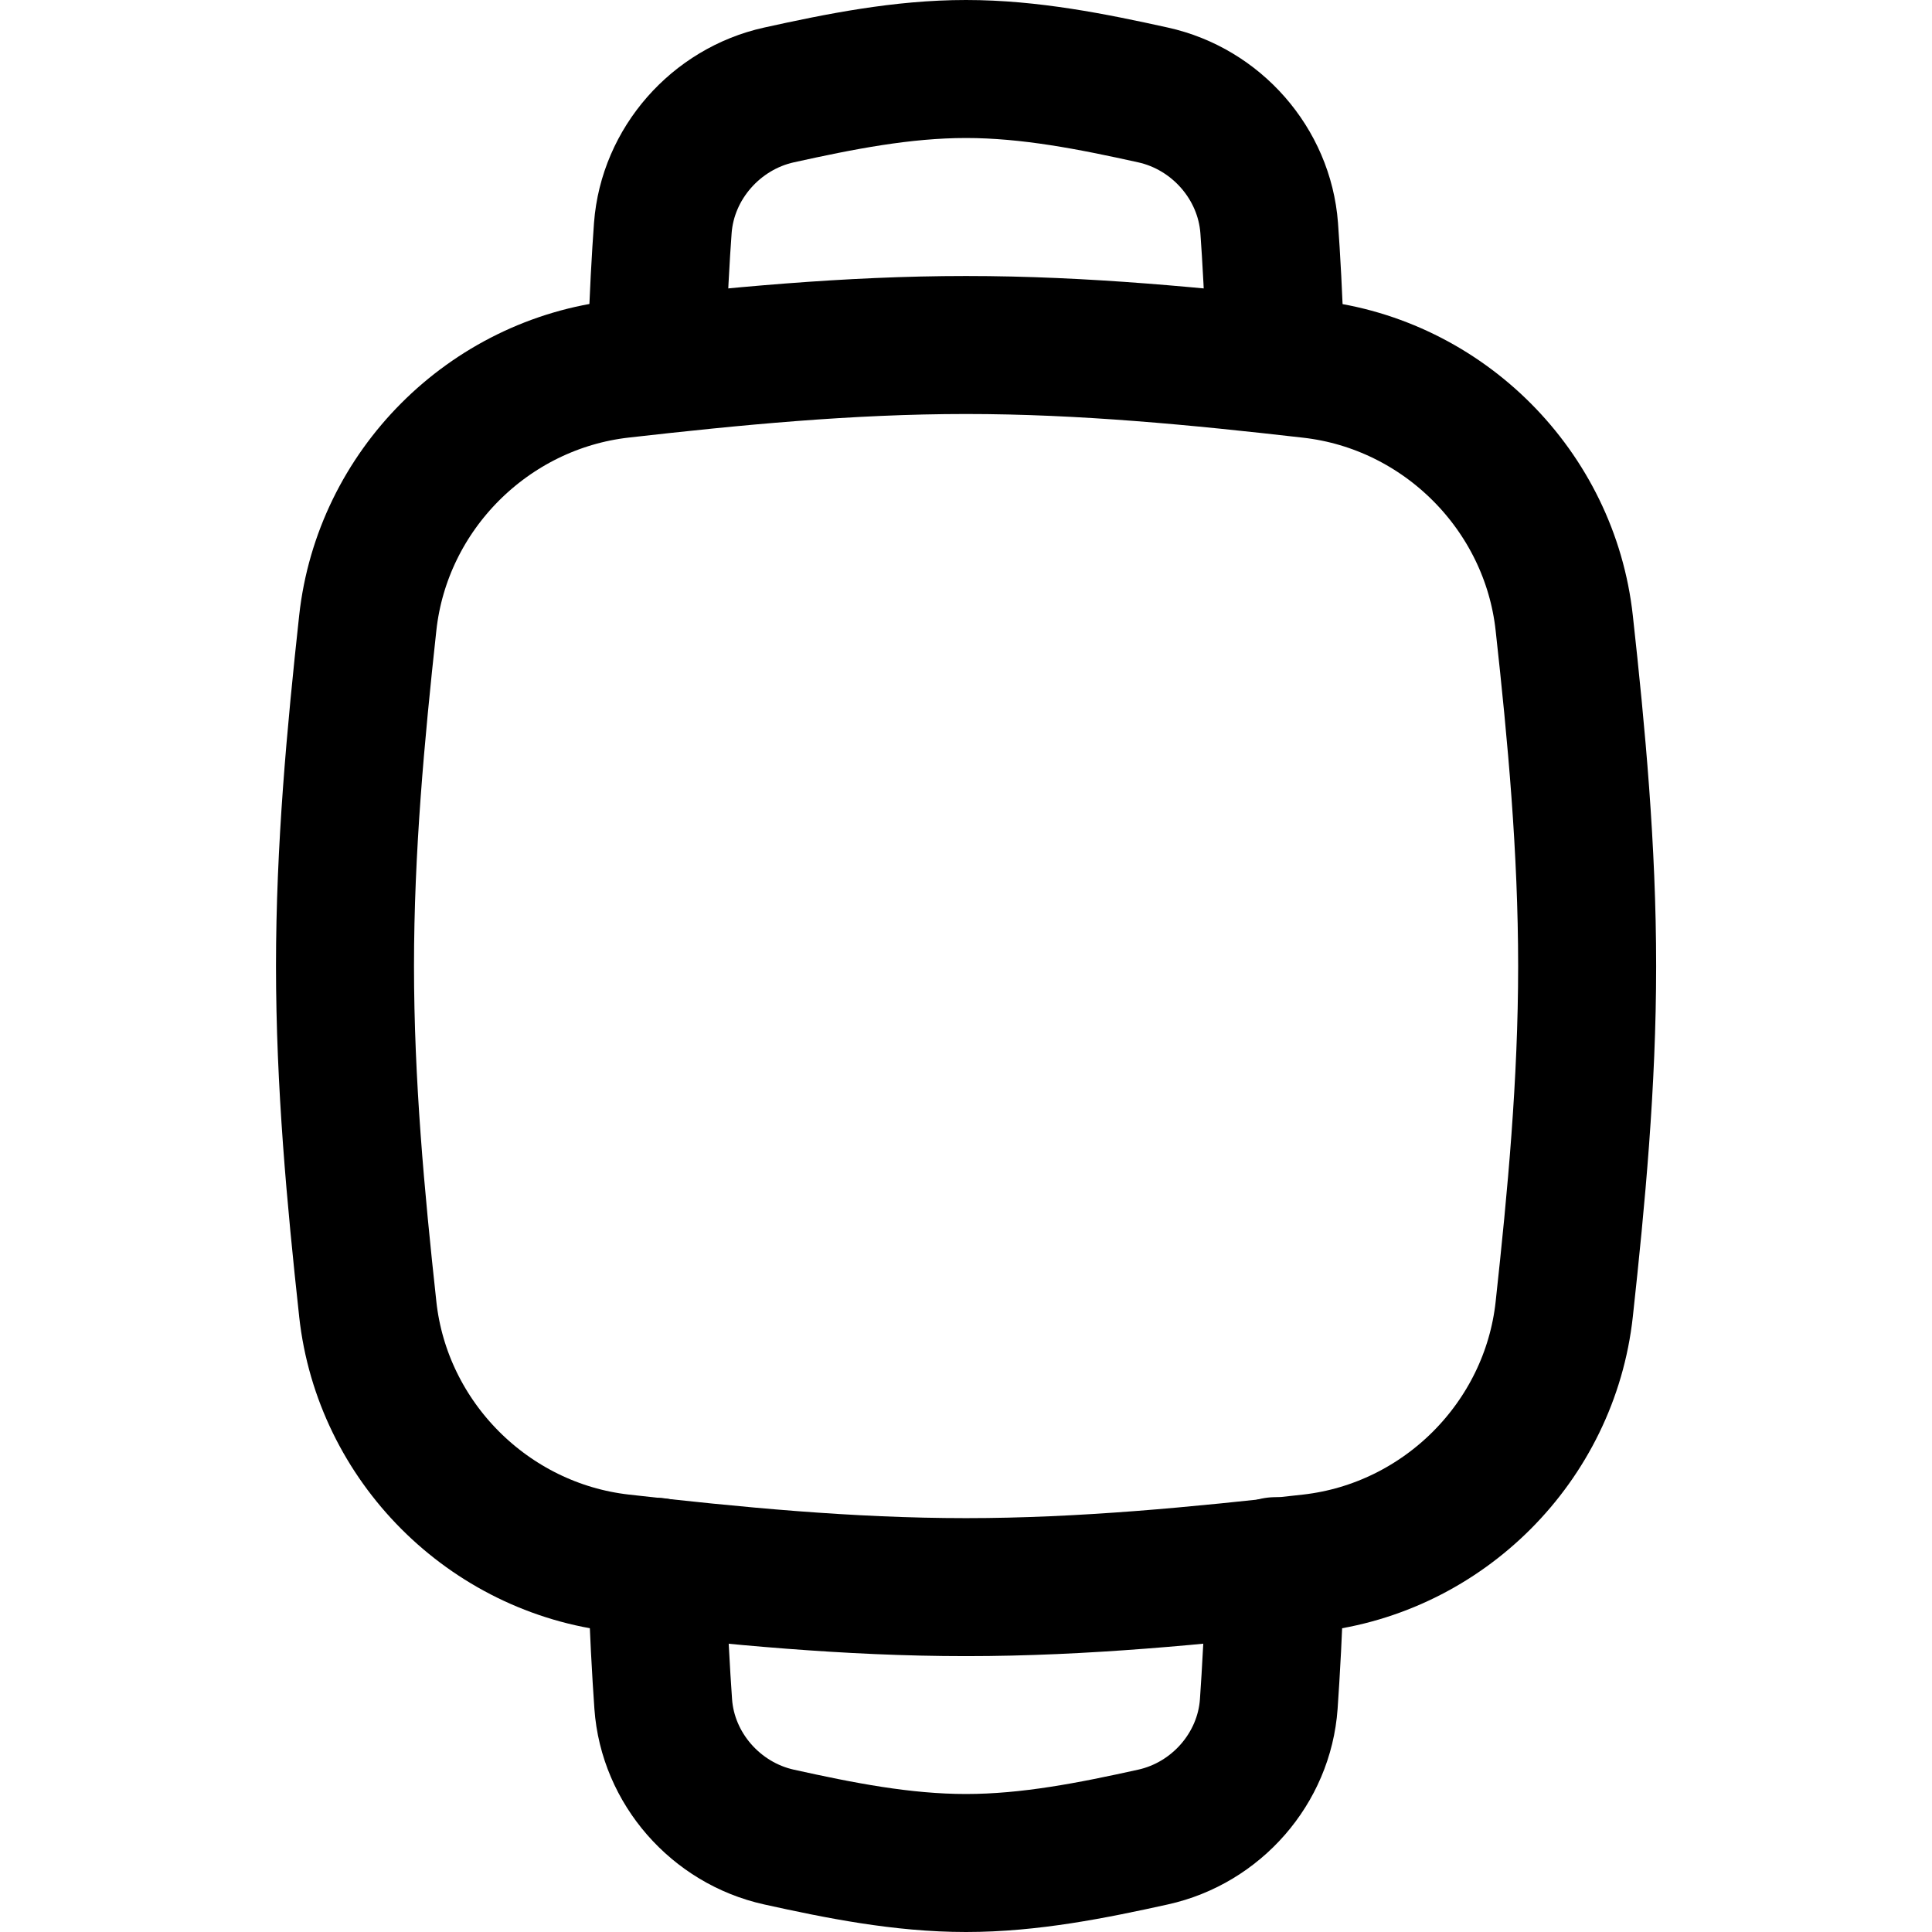 <svg xmlns="http://www.w3.org/2000/svg" fill="none" viewBox="0 0 14 14" id="Watch-2--Streamline-Flex">
  <desc>
    Watch 2 Streamline Icon: https://streamlinehq.com
  </desc>
  <g id="watch-2--device-square-timepiece-electronics-face-blank-watch-smart">
    <path id="Intersect" stroke="#000000" stroke-linecap="round" stroke-linejoin="round" d="M4.757 2.573c0.015 -0.444 0.031 -0.713 0.046 -0.921 0.035 -0.467 0.385 -0.863 0.842 -0.964C6.085 0.591 6.537 0.5 7 0.5c0.463 0 0.916 0.091 1.355 0.188 0.458 0.101 0.807 0.497 0.842 0.964 0.015 0.209 0.031 0.479 0.046 0.925" stroke-width="1"></path>
    <path id="Intersect_2" stroke="#000000" stroke-linecap="round" stroke-linejoin="round" d="M4.757 11.354c0.016 0.475 0.033 0.764 0.049 0.994 0.033 0.467 0.382 0.863 0.839 0.964 0.439 0.097 0.892 0.188 1.355 0.188 0.463 0 0.916 -0.091 1.355 -0.188 0.458 -0.101 0.806 -0.497 0.839 -0.964 0.016 -0.232 0.033 -0.522 0.049 -0.999" stroke-width="1"></path>
    <path id="Intersect_3" stroke="#000000" stroke-linecap="round" stroke-linejoin="round" d="M2.665 9.487c0.105 0.96 0.875 1.731 1.835 1.84 0.812 0.092 1.647 0.174 2.5 0.174 0.853 0 1.688 -0.083 2.5 -0.174 0.96 -0.109 1.73 -0.879 1.835 -1.84 0.088 -0.808 0.166 -1.638 0.166 -2.486s-0.077 -1.679 -0.166 -2.486c-0.105 -0.96 -0.875 -1.731 -1.835 -1.84C8.688 2.582 7.853 2.5 7 2.5c-0.853 0 -1.688 0.082 -2.5 0.174 -0.96 0.109 -1.73 0.879 -1.835 1.84 -0.088 0.808 -0.165 1.638 -0.165 2.486s0.077 1.679 0.165 2.486Z" stroke-width="1"></path>
  </g>
</svg>